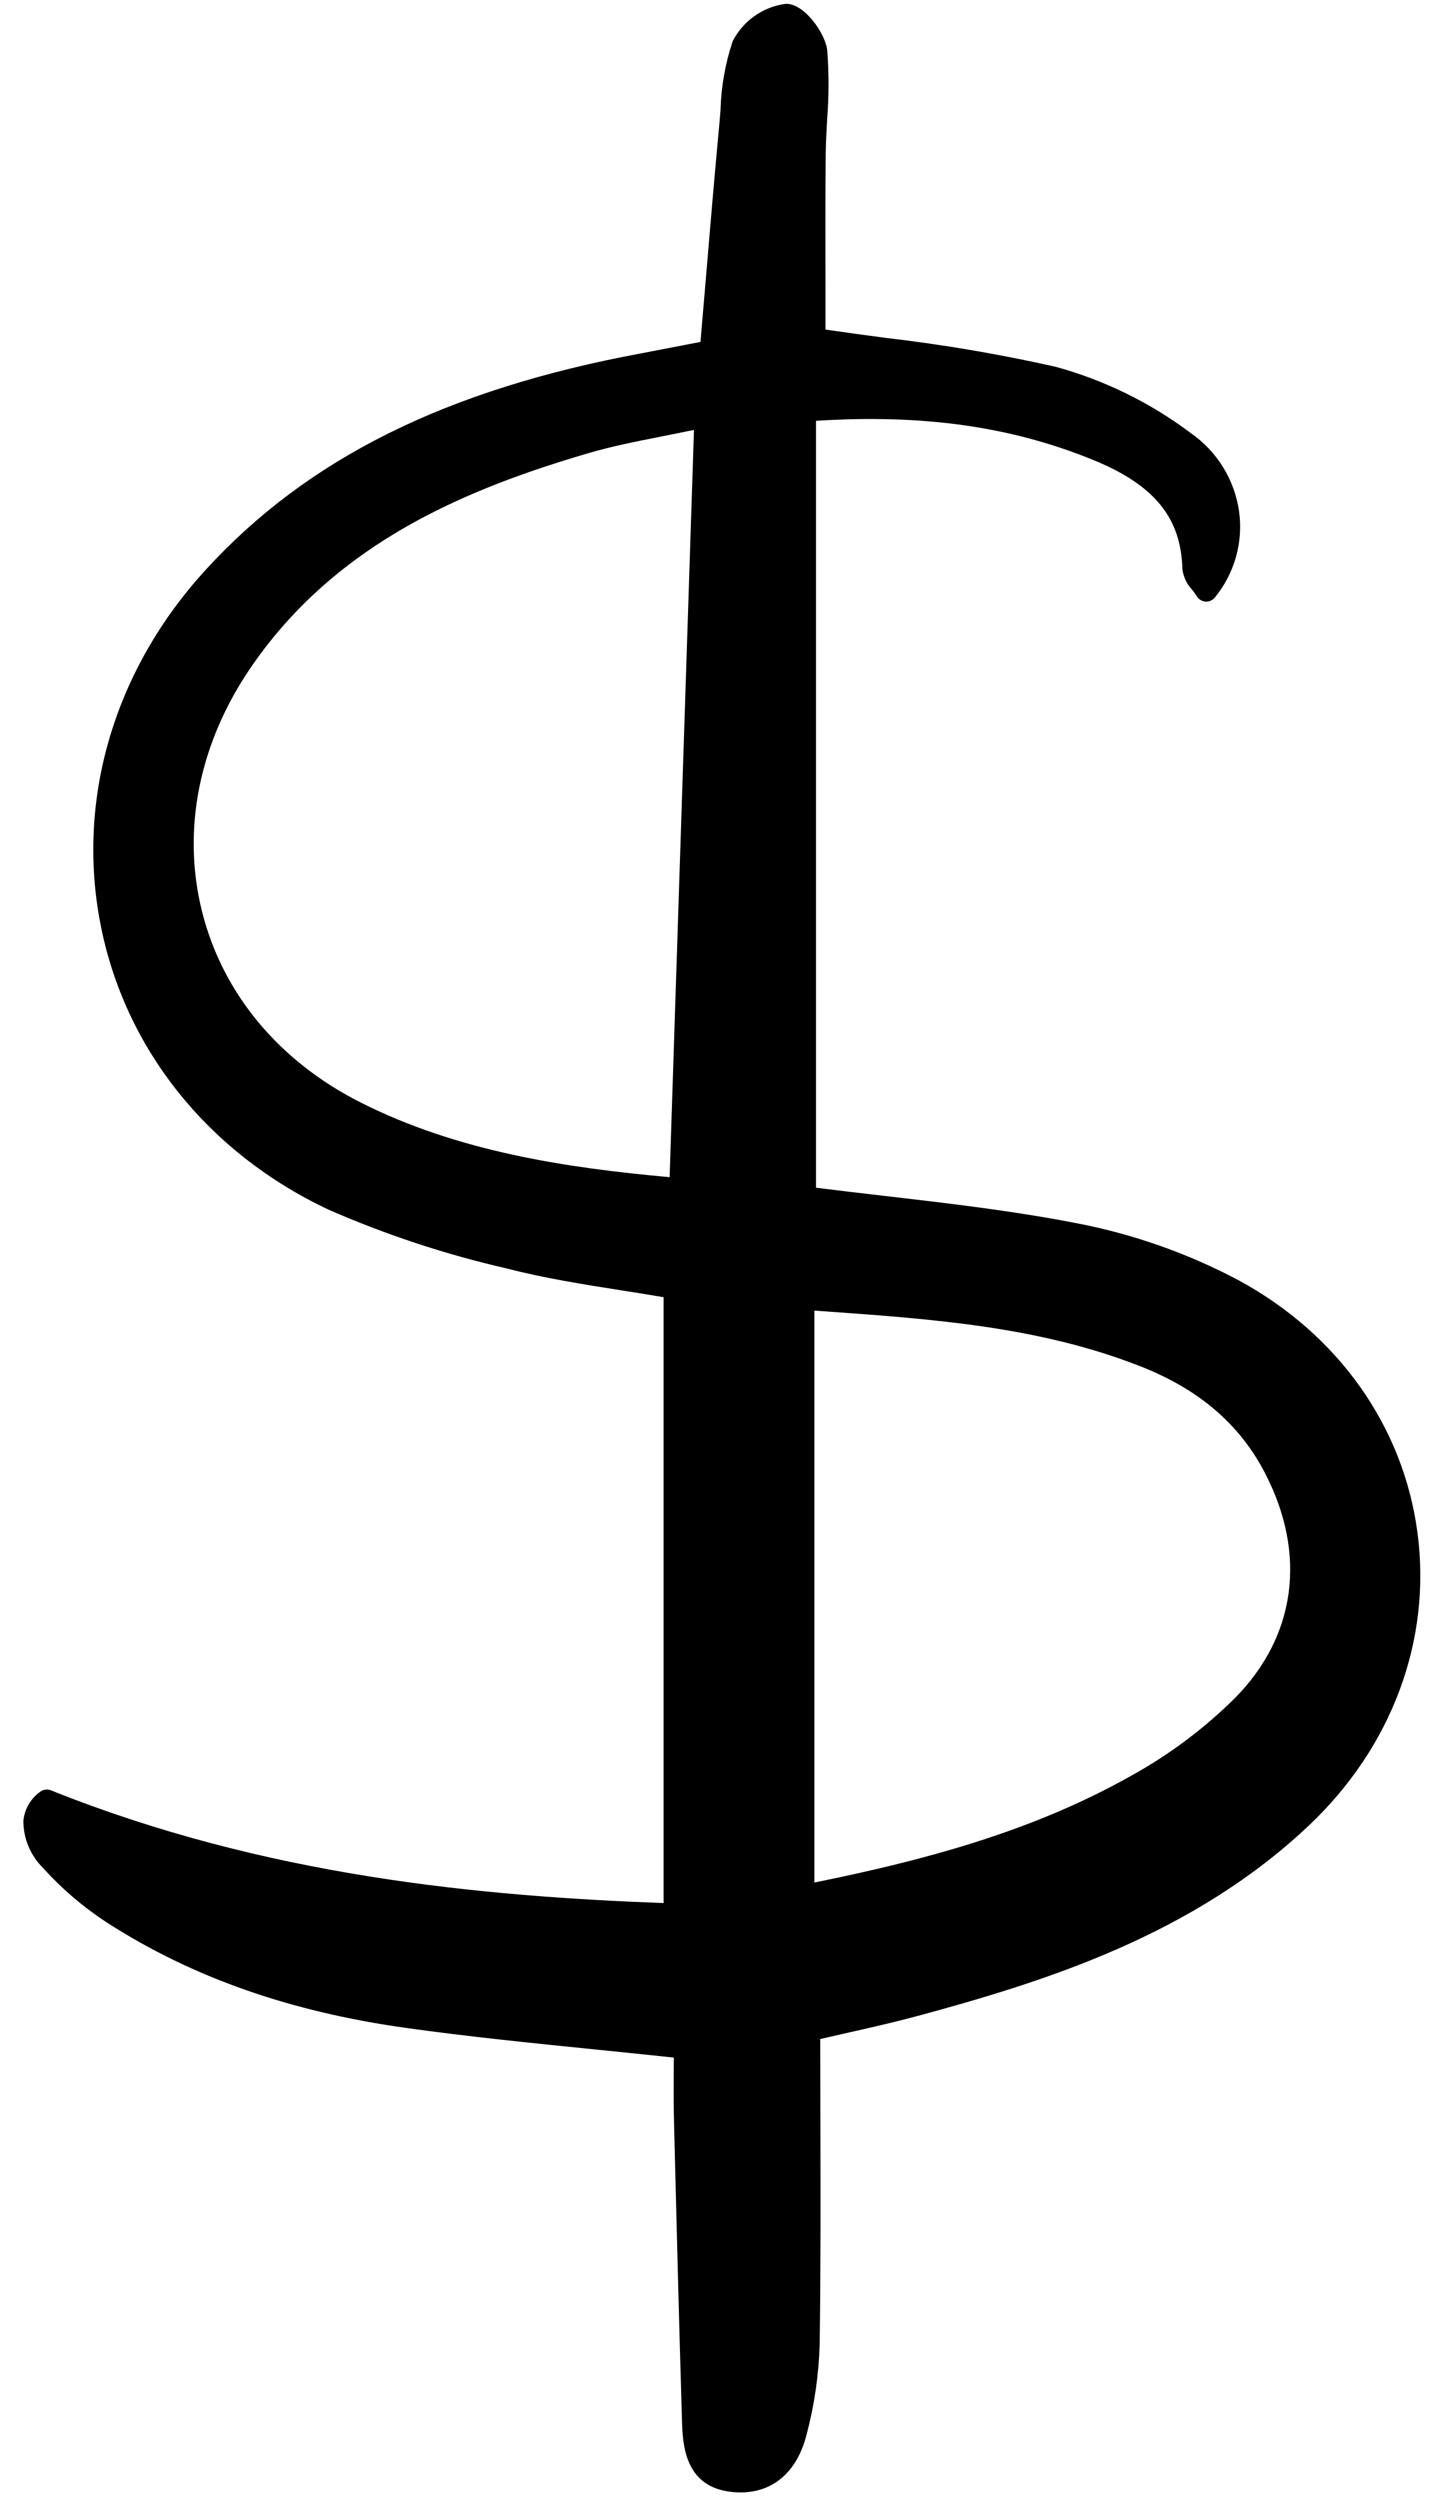 <svg width="88" height="153" viewBox="0 0 88 153" fill="none" xmlns="http://www.w3.org/2000/svg">
<g clip-path="url(#clip0_6_1904)">
<path d="M56.186 123.391C64.058 121.263 73.049 118.433 80.138 111.747C85.24 106.934 87.671 100.404 86.807 93.829C85.947 87.291 81.936 81.642 75.8 78.333C72.669 76.68 69.309 75.506 65.831 74.849C61.962 74.1 58.01 73.642 54.187 73.199C52.773 73.035 51.365 72.871 49.971 72.696V25.757C56.496 25.338 61.894 26.098 66.909 28.137C70.681 29.669 72.325 31.672 72.409 34.831C72.468 35.308 72.677 35.752 73.008 36.1C73.111 36.229 73.208 36.363 73.297 36.502C73.354 36.594 73.432 36.671 73.525 36.727C73.617 36.782 73.721 36.815 73.829 36.822C73.937 36.827 74.044 36.808 74.143 36.764C74.242 36.721 74.329 36.655 74.397 36.571C74.994 35.842 75.434 34.996 75.689 34.089C75.944 33.181 76.009 32.231 75.879 31.297C75.742 30.337 75.407 29.415 74.896 28.589C74.386 27.764 73.71 27.053 72.912 26.5C70.436 24.641 67.63 23.266 64.643 22.449C61.199 21.675 57.717 21.084 54.211 20.677C52.98 20.512 51.758 20.349 50.552 20.172V17.519C50.547 14.893 50.543 12.217 50.564 9.538C50.57 8.804 50.612 8.048 50.651 7.316C50.765 5.907 50.767 4.491 50.658 3.082C50.547 2.021 49.198 0.137 48.073 0.24C47.396 0.336 46.751 0.593 46.194 0.99C45.636 1.386 45.182 1.911 44.869 2.52C44.416 3.874 44.165 5.288 44.124 6.715C44.1 7.033 44.075 7.351 44.045 7.665C43.742 10.91 43.468 14.158 43.192 17.445L42.896 20.928L42.004 21.1C41.056 21.285 40.166 21.457 39.279 21.625C27.329 23.838 18.853 28.046 12.605 34.866C7.001 40.983 4.651 48.905 6.16 56.6C7.648 64.189 12.717 70.536 20.067 74.015C23.591 75.56 27.252 76.771 31.003 77.631C33.339 78.236 35.757 78.615 38.095 78.985C38.944 79.116 39.793 79.252 40.638 79.397V116.48C29.445 116.057 16.306 114.859 3.119 109.578C3.01 109.534 2.892 109.519 2.776 109.535C2.66 109.551 2.55 109.597 2.457 109.669C2.171 109.875 1.931 110.139 1.754 110.445C1.577 110.75 1.467 111.09 1.431 111.441C1.43 111.984 1.538 112.521 1.749 113.02C1.959 113.52 2.268 113.972 2.657 114.35C3.824 115.642 5.157 116.774 6.62 117.717C11.794 121.032 17.757 123.126 24.852 124.119C28.664 124.653 32.444 125.034 36.446 125.439C38.029 125.599 39.633 125.762 41.264 125.936C41.264 126.177 41.264 126.418 41.259 126.658C41.253 127.627 41.247 128.628 41.27 129.623C41.416 135.549 41.576 141.896 41.763 148.135C41.807 149.572 41.889 152.249 44.871 152.528C45.033 152.544 45.191 152.551 45.347 152.551C47.374 152.551 48.841 151.264 49.408 148.959C49.875 147.177 50.14 145.348 50.195 143.507C50.261 138.97 50.251 134.49 50.24 129.746C50.236 128.118 50.233 126.47 50.231 124.8C50.804 124.669 51.364 124.542 51.91 124.419C53.388 124.084 54.792 123.766 56.186 123.391ZM75.613 103.944C73.748 105.791 71.638 107.372 69.343 108.646C63.134 112.166 56.342 113.909 49.871 115.222V80.214L50.396 80.254C57.206 80.739 63.638 81.199 69.824 83.621C73.416 85.028 75.916 87.166 77.466 90.16C80.044 95.129 79.368 100.153 75.615 103.944H75.613ZM42.498 26.313L41.007 72.05C34.666 71.477 28.023 70.484 22.053 67.462C17.08 64.945 13.648 60.819 12.386 55.844C11.106 50.79 12.189 45.424 15.445 40.729C20.745 33.078 28.781 29.881 35.943 27.762C37.411 27.327 38.908 27.031 40.641 26.687C41.238 26.569 41.855 26.447 42.5 26.313H42.498Z" fill="black"/>
</g>
<defs>
<clipPath id="clip0_6_1904">
<rect width="86.637" height="152.927" fill="white" transform="translate(0.844 0.047)"/>
</clipPath>
</defs>
</svg>
